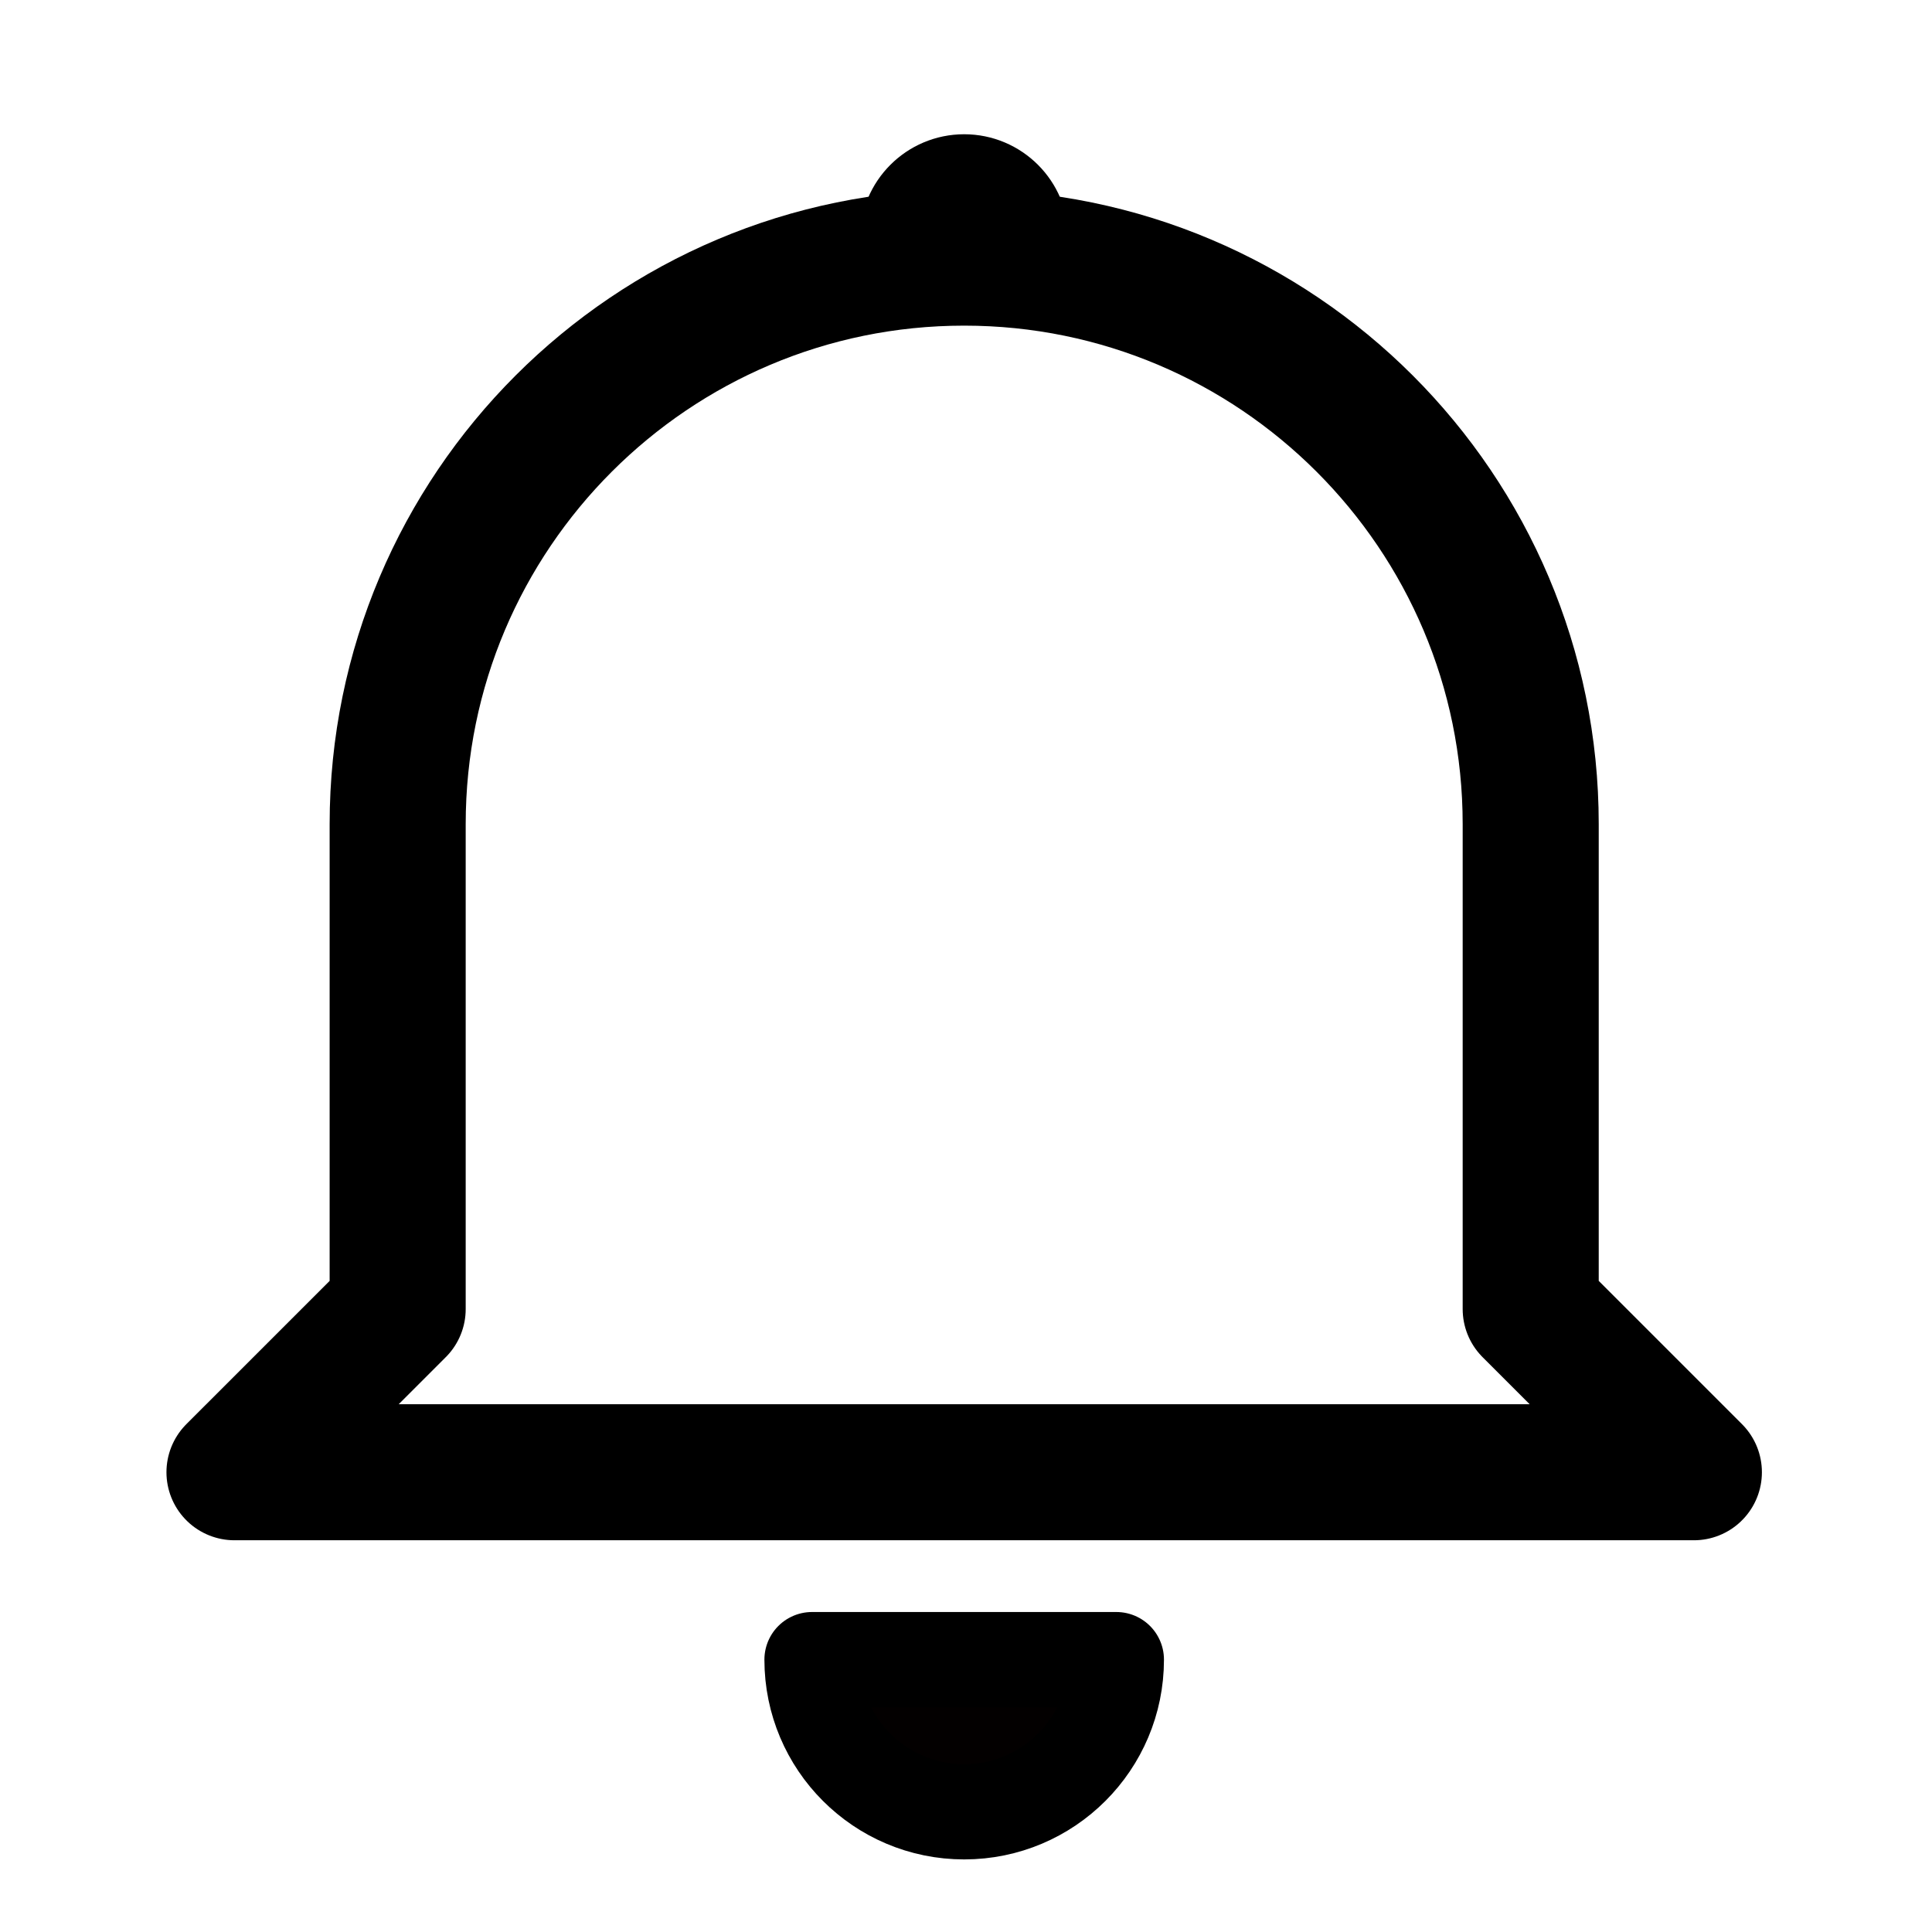 <?xml version="1.0" encoding="UTF-8" standalone="no"?><!DOCTYPE svg PUBLIC "-//W3C//DTD SVG 1.1//EN" "http://www.w3.org/Graphics/SVG/1.1/DTD/svg11.dtd"><svg width="100%" height="100%" viewBox="0 0 142 142" version="1.1" xmlns="http://www.w3.org/2000/svg" xmlns:xlink="http://www.w3.org/1999/xlink" xml:space="preserve" style="fill-rule:evenodd;clip-rule:evenodd;stroke-linecap:round;stroke-linejoin:round;stroke-miterlimit:1.5;"><g><path d="M112.505,60.573l0,35.642l11.993,11.993l-107.264,0l11.994,-11.993l0,-33.474l0,-2.168c0,-22.981 18.657,-41.639 41.638,-41.639c22.981,0 41.639,18.658 41.639,41.639" style="fill:none;stroke:#000;stroke-width:10px;"/><path d="M82.05,121.981c0,6.177 -5.007,11.184 -11.184,11.184c-6.176,0 -11.183,-5.007 -11.183,-11.184l22.367,0Z" style="fill:#030000;stroke:#000;stroke-width:7px;"/><path d="M67,19.112c-0.197,-0.486 -0.306,-1.016 -0.306,-1.572c0,-2.303 1.869,-4.173 4.172,-4.173c2.303,0 4.173,1.87 4.173,4.173c0,0.556 -0.109,1.086 -0.307,1.572c-1.273,-0.118 -2.562,-0.178 -3.866,-0.178c-1.303,0 -2.593,0.06 -3.866,0.178Z" style="fill:#030000;stroke:#000;stroke-width:7px;"/></g></svg>